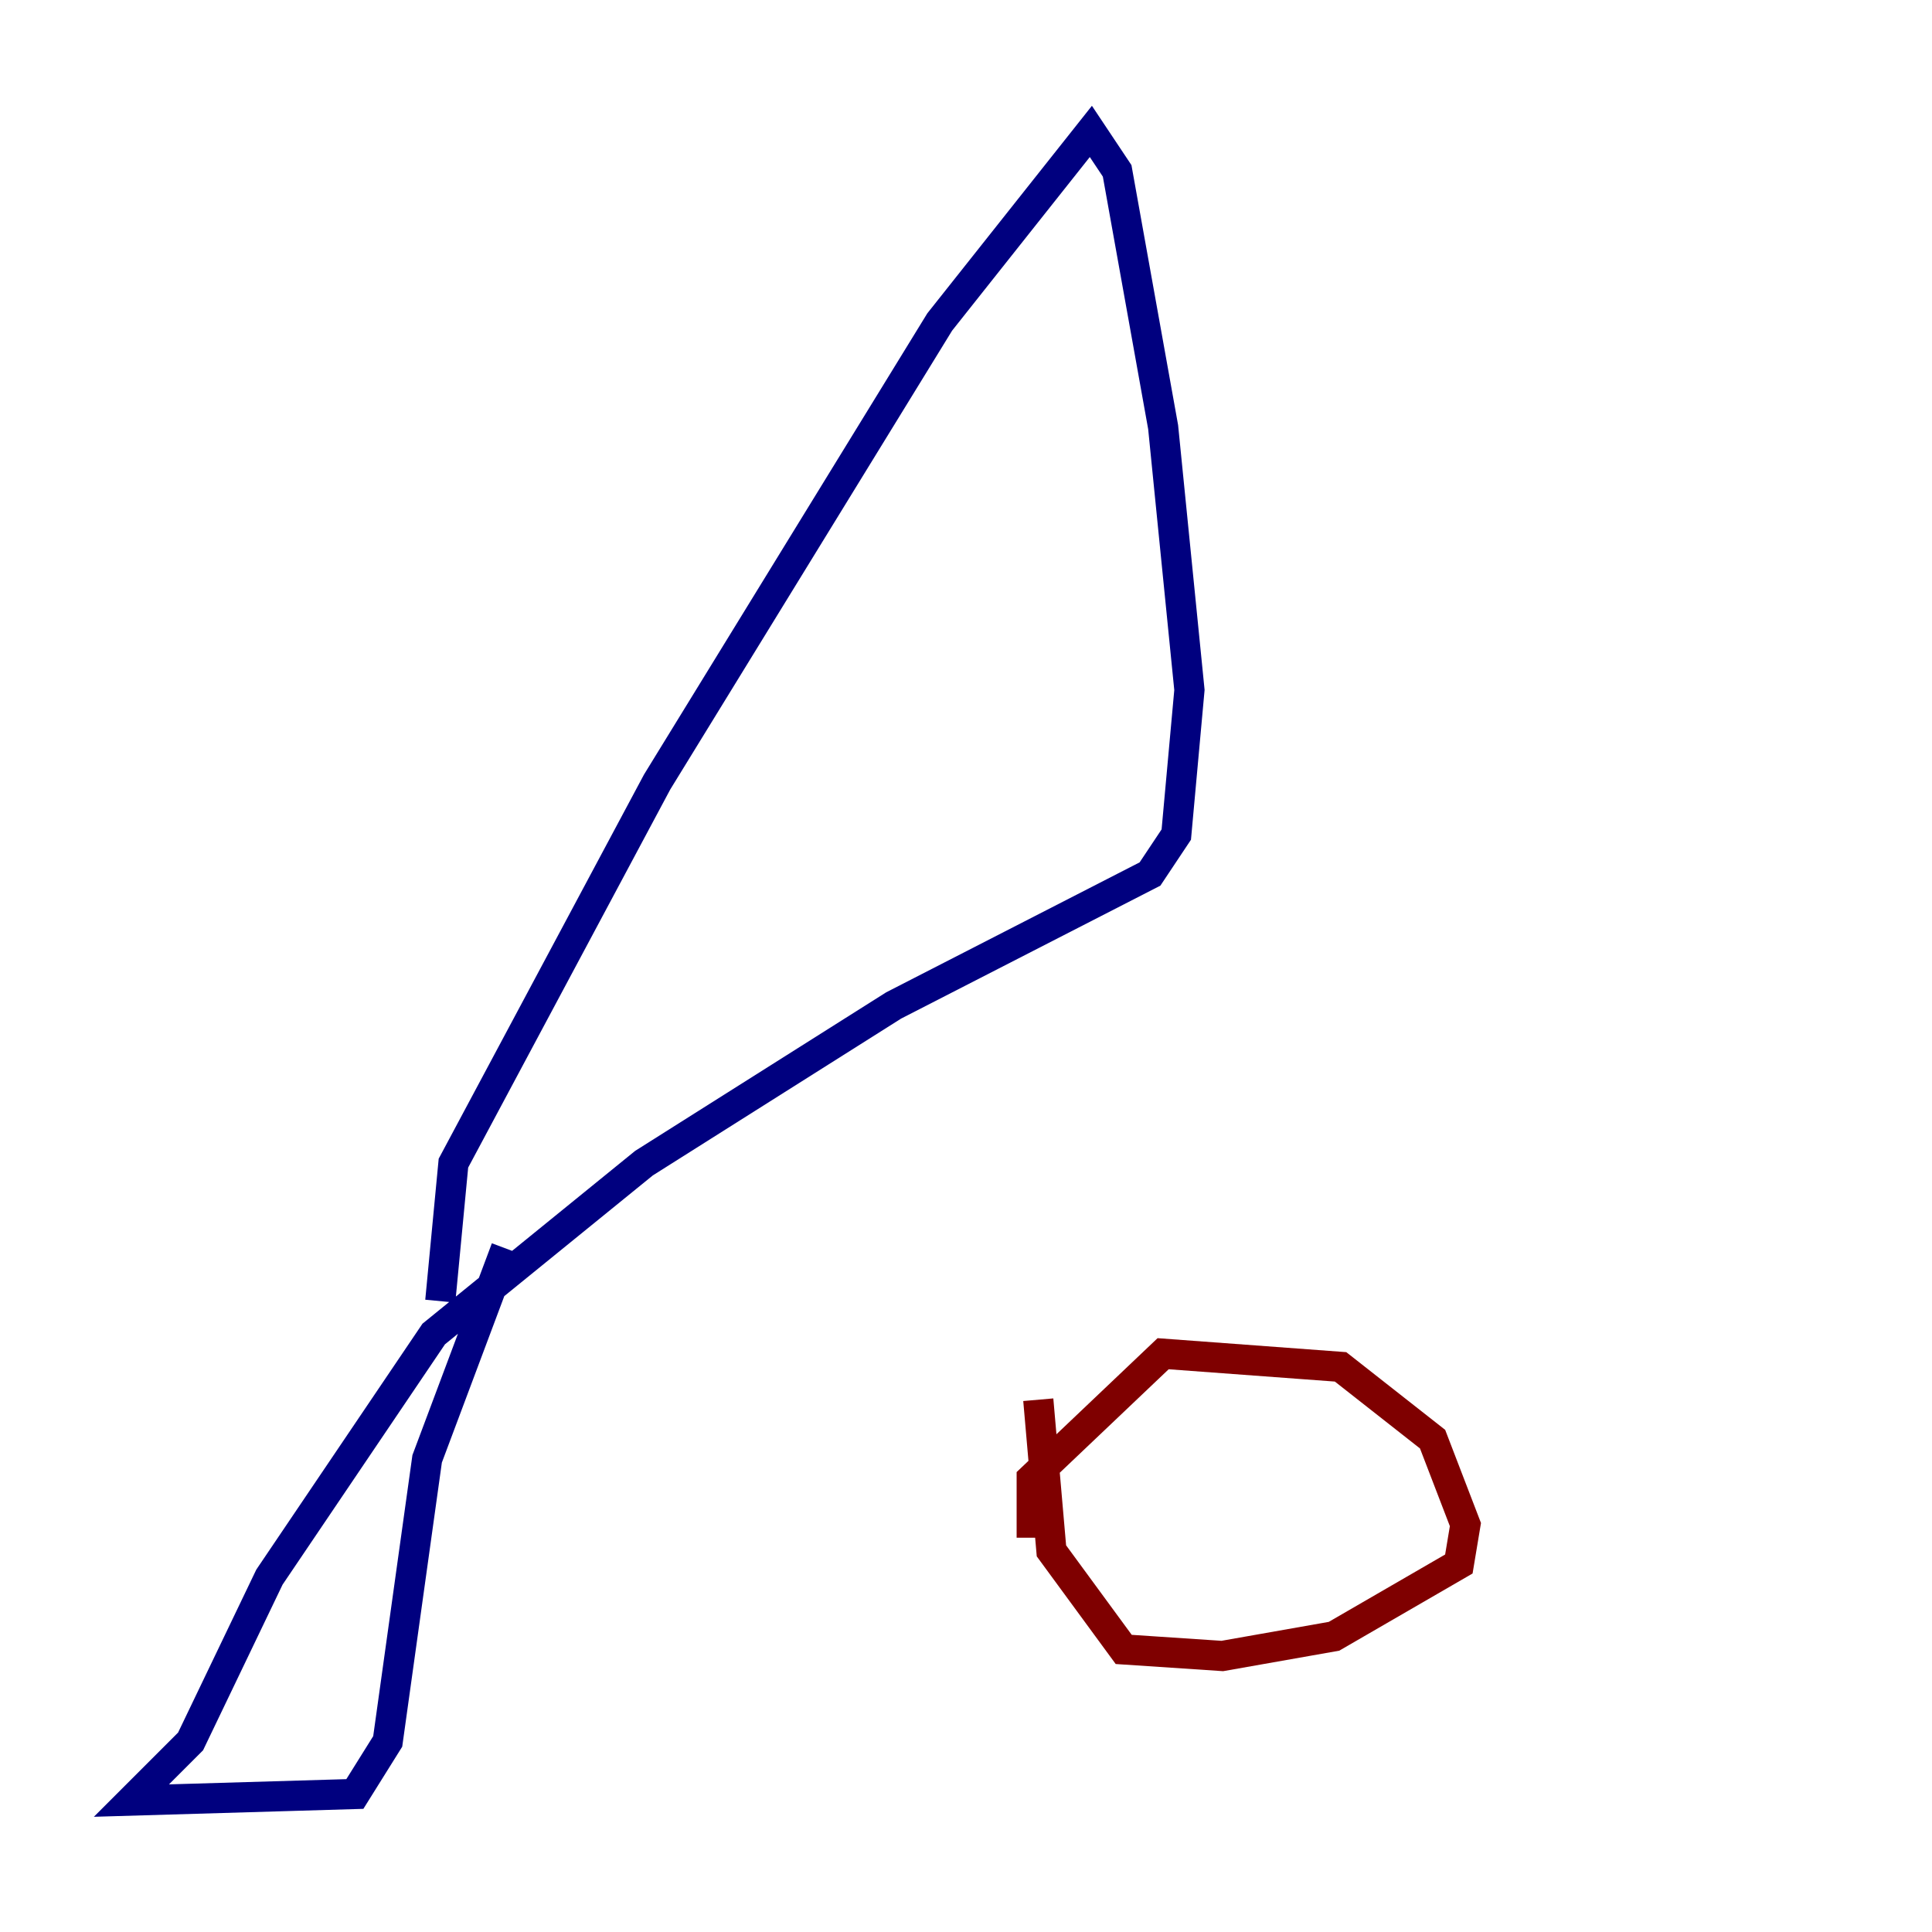 <?xml version="1.0" encoding="utf-8" ?>
<svg baseProfile="tiny" height="128" version="1.2" viewBox="0,0,128,128" width="128" xmlns="http://www.w3.org/2000/svg" xmlns:ev="http://www.w3.org/2001/xml-events" xmlns:xlink="http://www.w3.org/1999/xlink"><defs /><polyline fill="none" points="29.17,86.204 30.041,77.061 43.537,51.809 62.258,21.333 72.272,8.707 74.014,11.32 77.061,28.299 78.803,45.714 77.932,55.292 76.191,57.905 59.211,66.612 42.667,77.061 28.735,88.381 17.85,104.49 12.626,115.374 8.707,119.293 23.51,118.857 25.687,115.374 28.299,96.653 33.524,82.721" stroke="#00007f" stroke-width="2" /><polyline fill="none" points="68.354,101.878 68.354,97.959 77.061,89.687 88.816,90.558 94.912,95.347 97.088,101.007 96.653,103.619 88.381,108.408 80.98,109.714 74.449,109.279 69.66,102.748 68.789,92.735" stroke="#7f0000" stroke-width="2" /></svg>